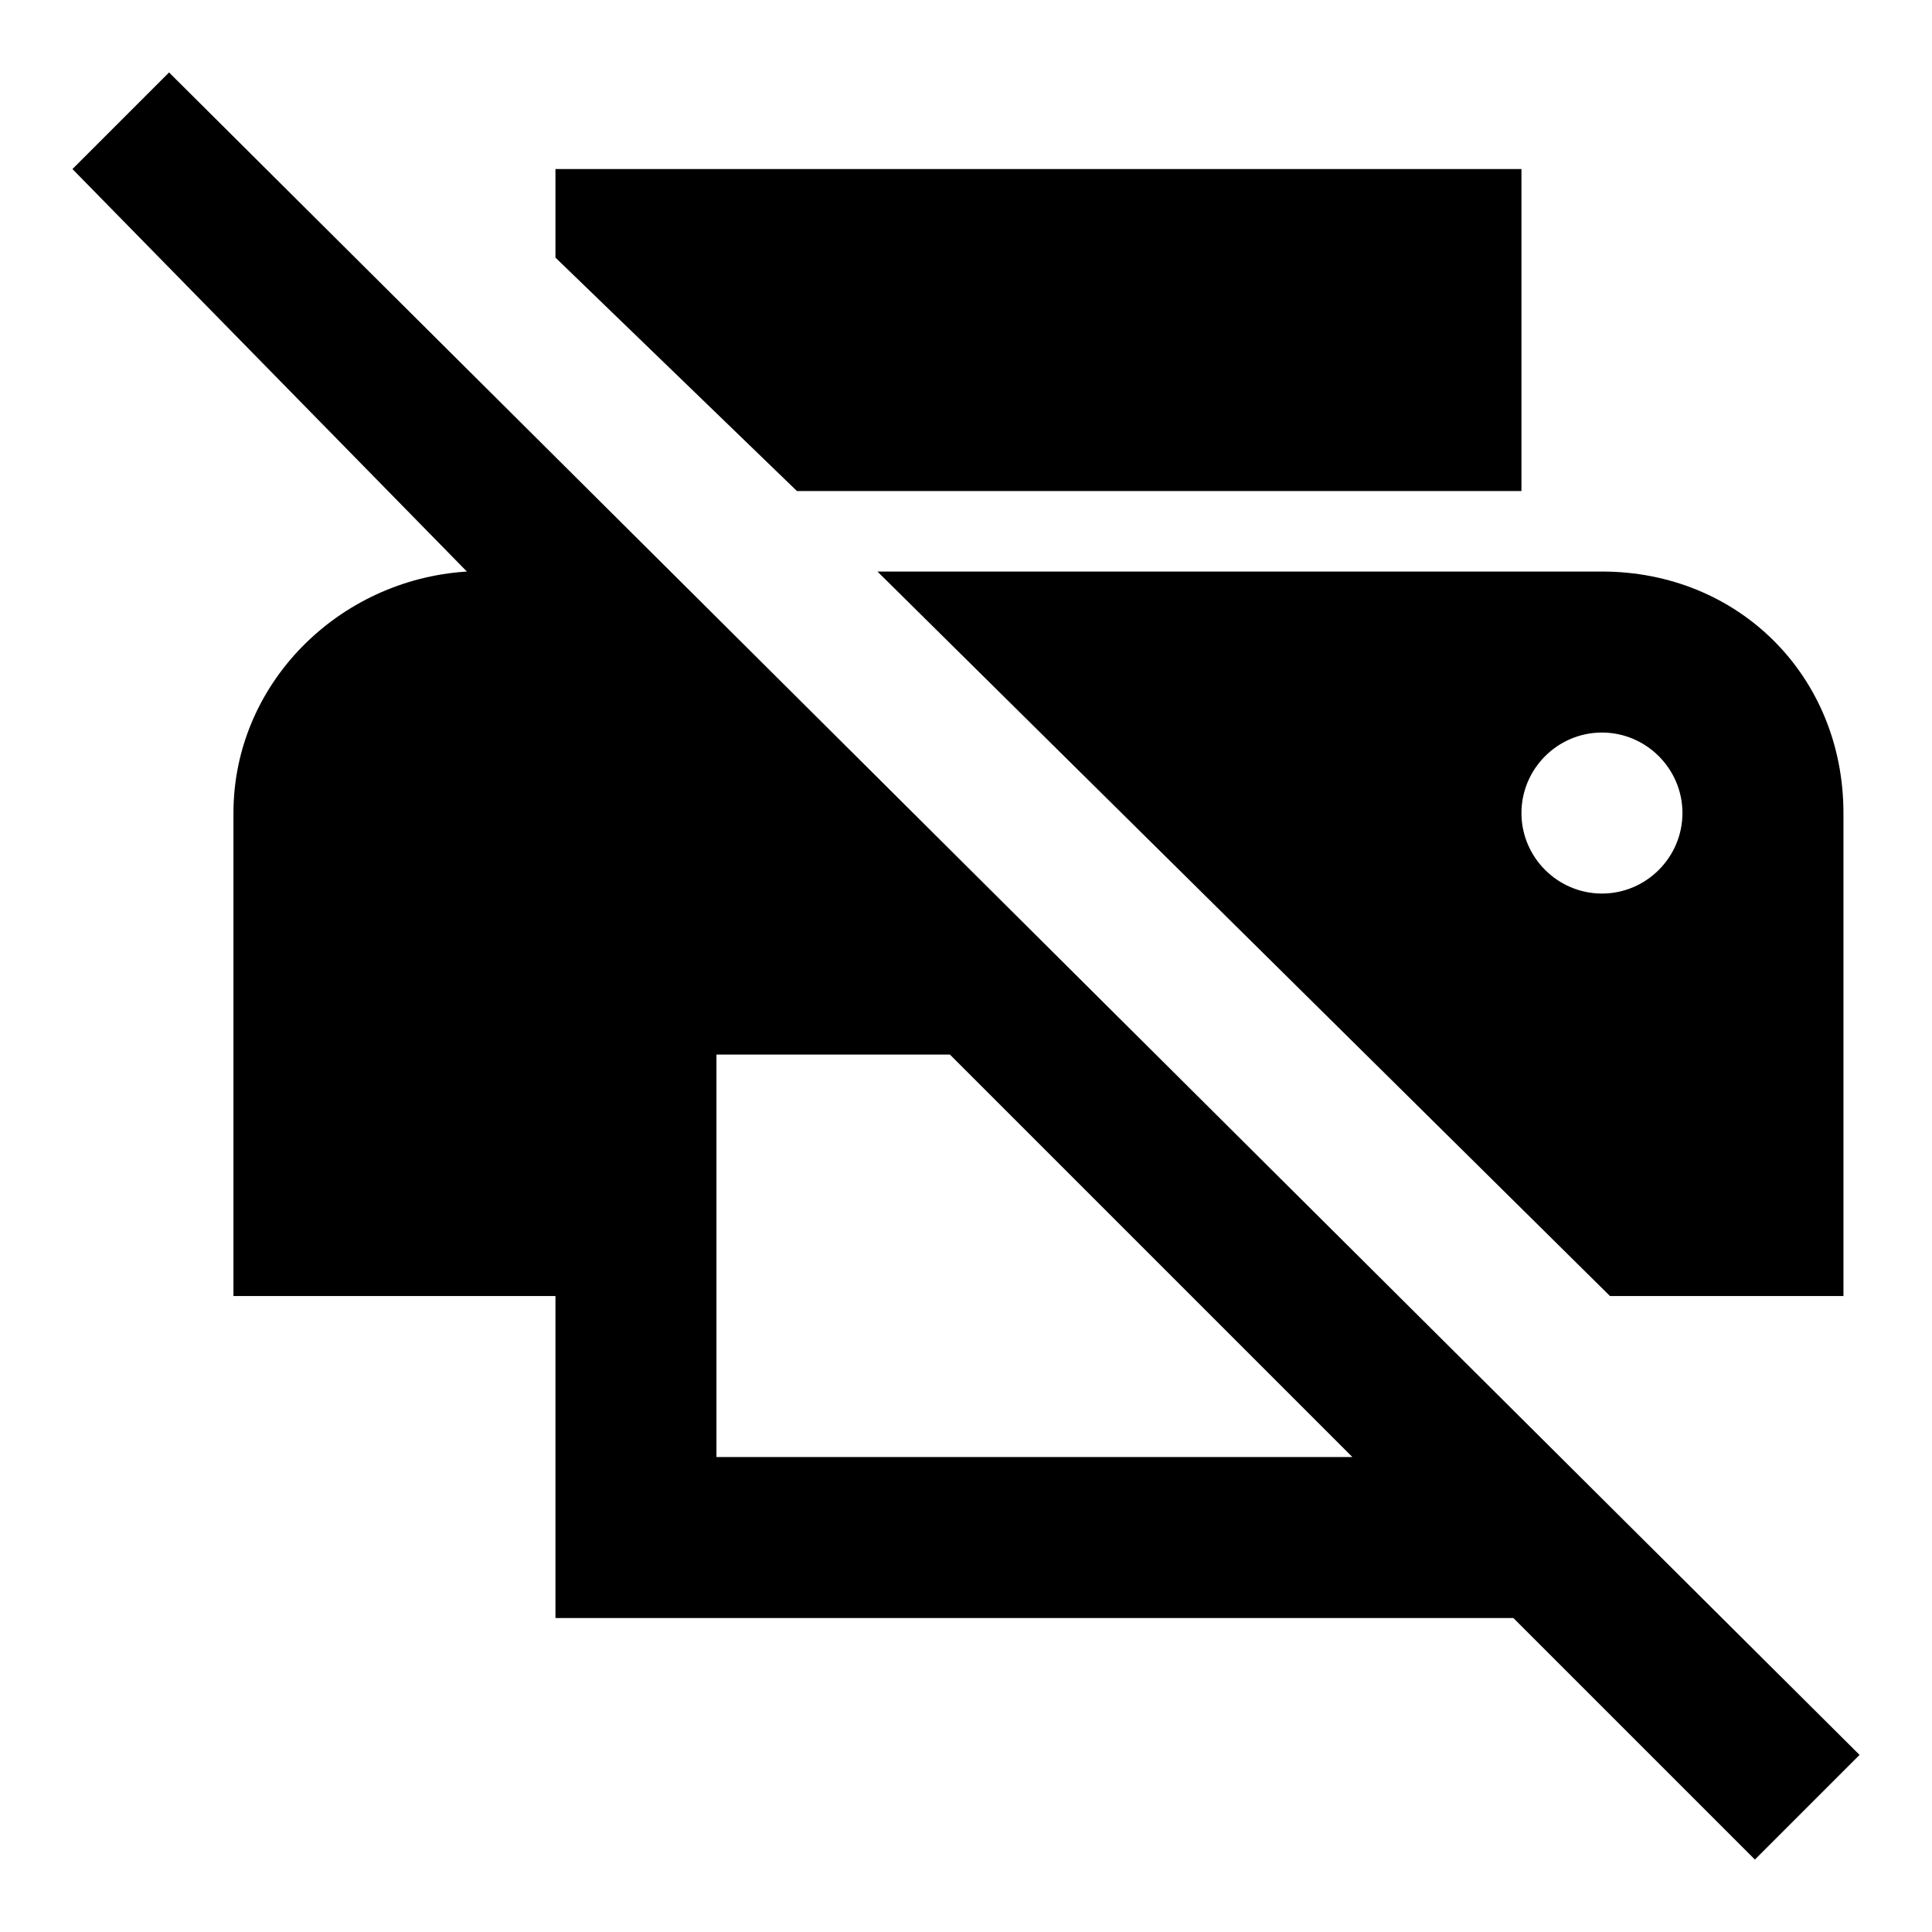 <svg xmlns="http://www.w3.org/2000/svg" width="24" height="24" viewBox="0 0 24 24" fill='currentColor'><g clip-path="url(#a)"><path d="M20 16.1h2.9v-6c0-1.7-1.3-3-3-3h-9zm-.1-7c.55 0 1 .45 1 1s-.45 1-1 1-1-.45-1-1 .45-1 1-1m-1-3v-4h-12v1.1l3 2.9zM2.1.9.9 2.1l4.9 5c-1.6.1-2.9 1.4-2.9 3v6h4v4h11.9l3 3 1.3-1.3zm6.8 17.2v-5h2.9l5 5z"/></g><defs><clipPath id="a"><path d="M0 0h24v24H0z"/></clipPath></defs></svg>